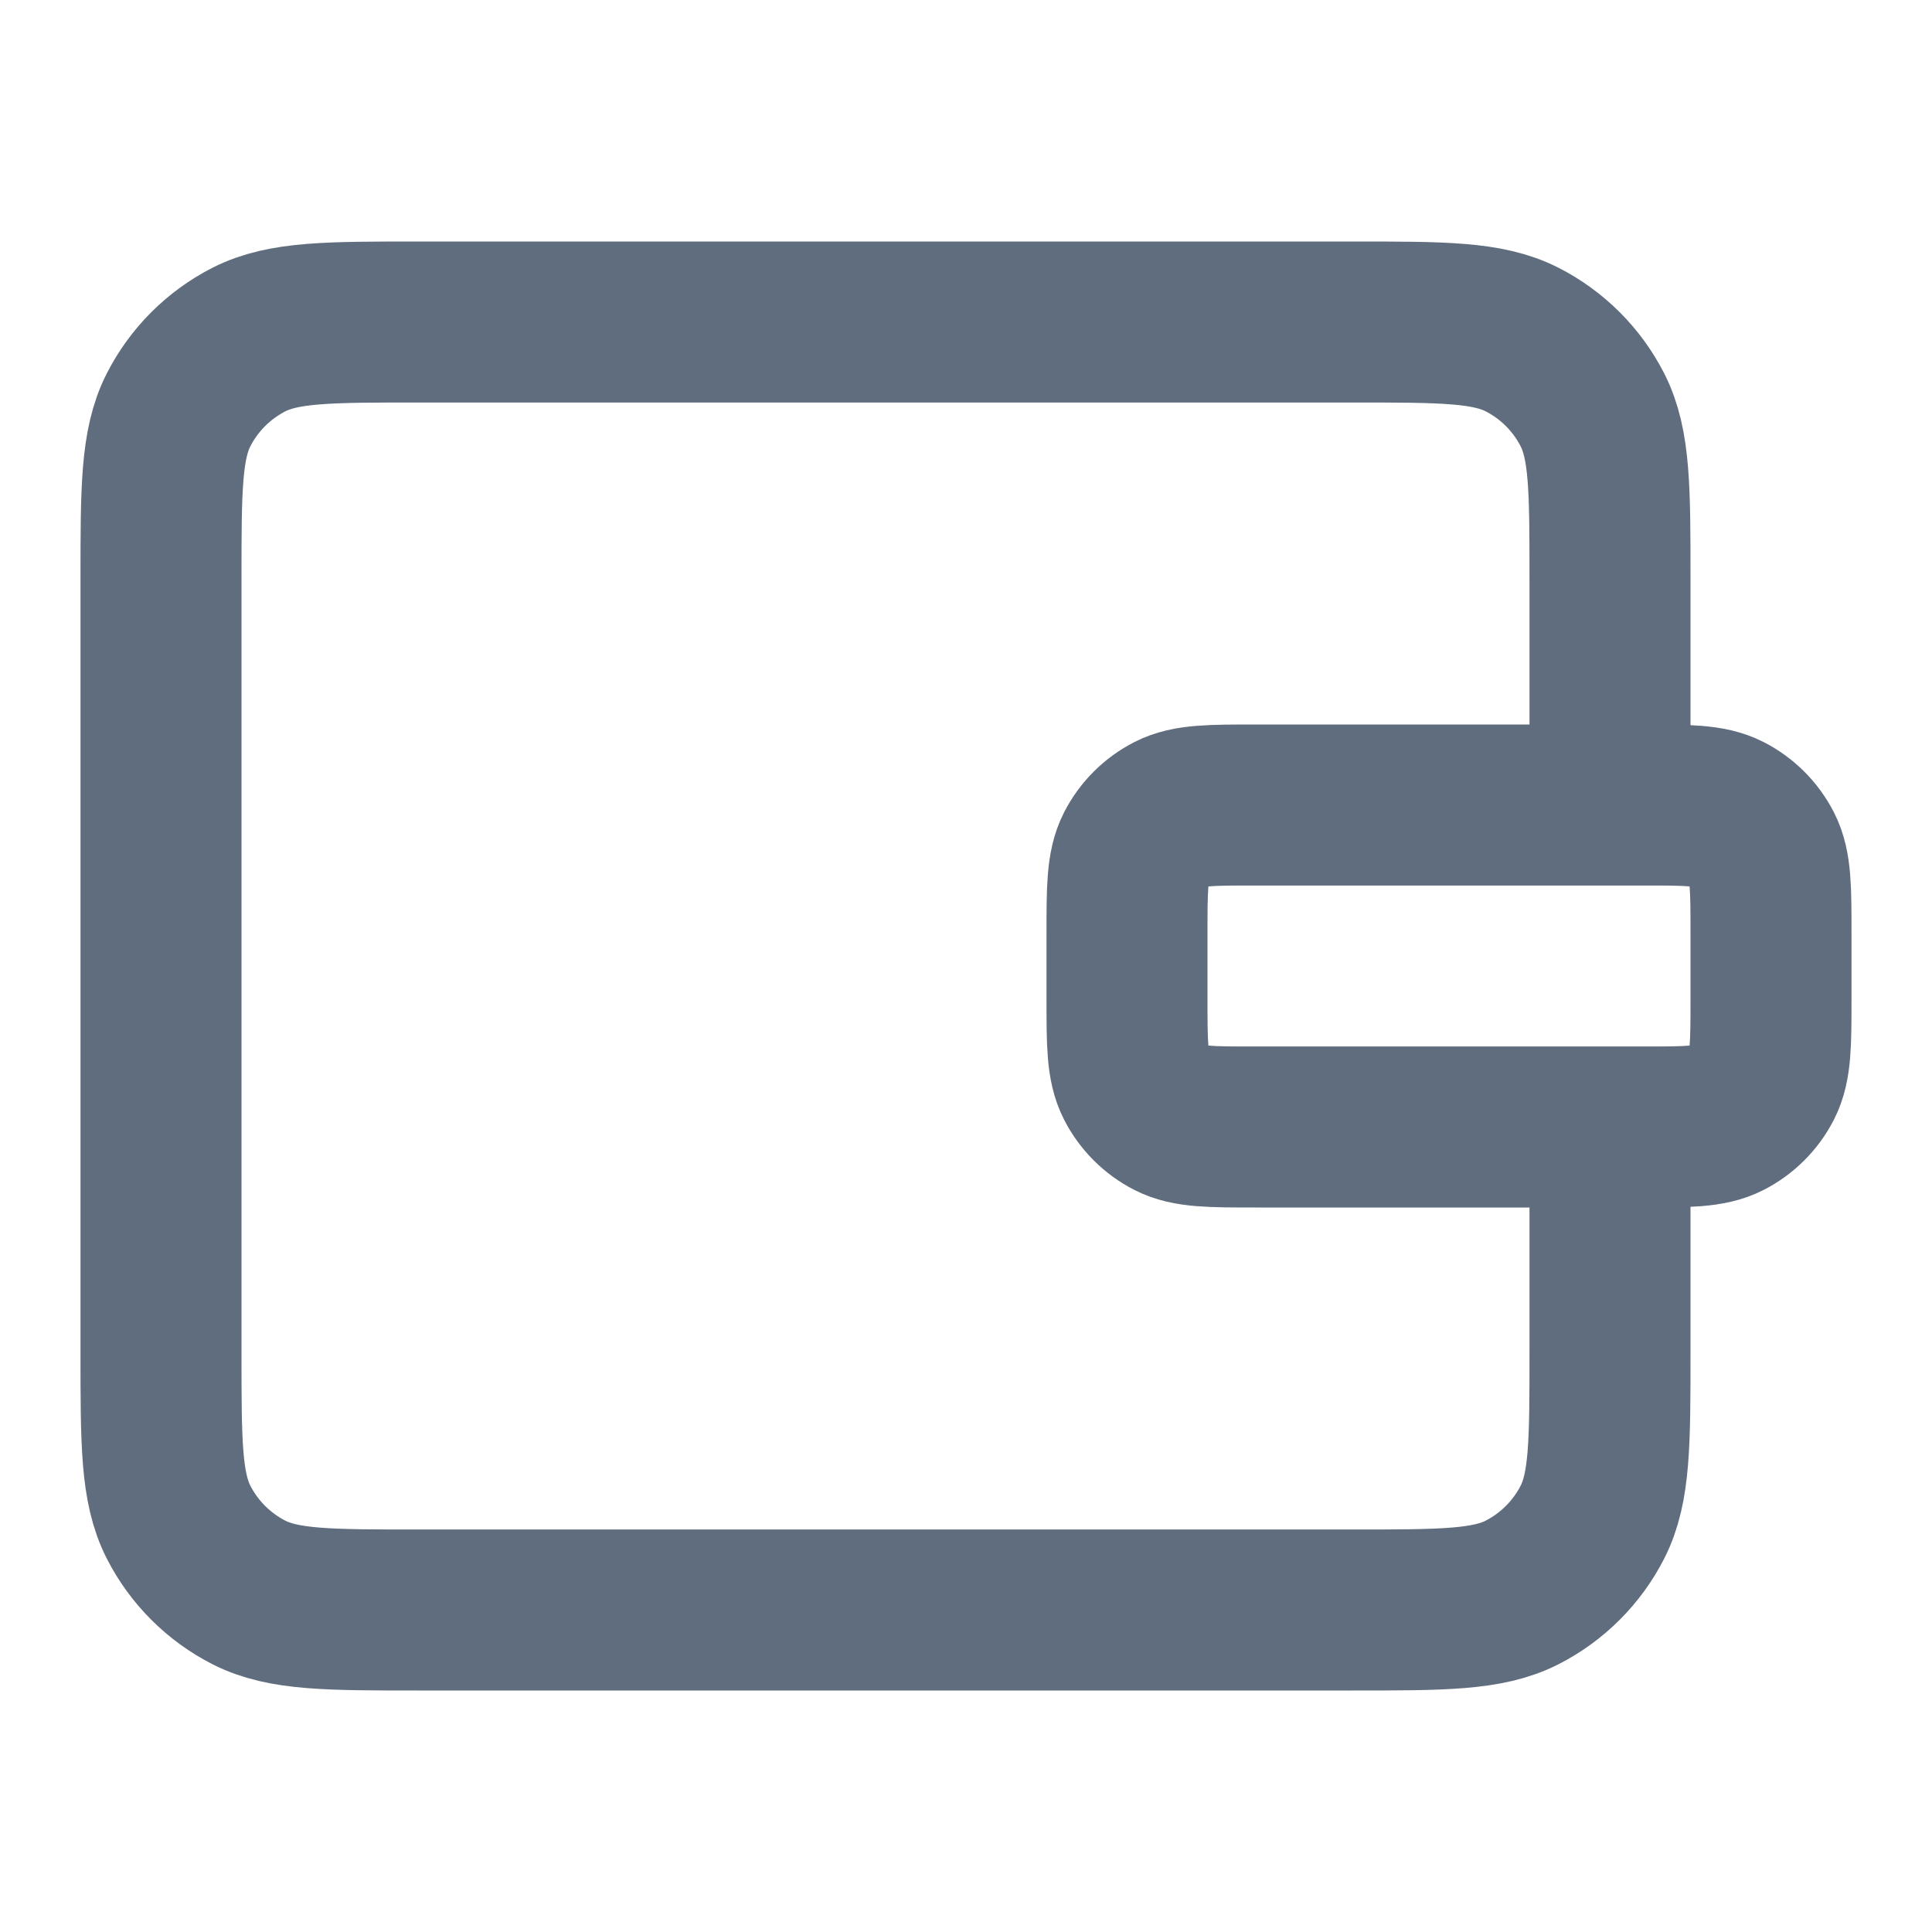 <svg width="24" height="24" viewBox="0 0 24 24" fill="none" xmlns="http://www.w3.org/2000/svg">
<g id="wallet">
<path id="Icon" d="M20 10V7.2C20 6.08 20 5.52 19.782 5.092C19.59 4.716 19.284 4.41 18.908 4.218C18.48 4 17.92 4 16.8 4H5.2C4.08 4 3.52 4 3.092 4.218C2.716 4.41 2.41 4.716 2.218 5.092C2 5.52 2 6.08 2 7.2V16.8C2 17.92 2 18.48 2.218 18.908C2.41 19.284 2.716 19.59 3.092 19.782C3.52 20 4.08 20 5.2 20H16.8C17.92 20 18.48 20 18.908 19.782C19.284 19.59 19.59 19.284 19.782 18.908C20 18.48 20 17.92 20 16.8V14.5M15.6 14H20.4C20.96 14 21.24 14 21.454 13.891C21.642 13.795 21.795 13.642 21.891 13.454C22 13.24 22 12.96 22 12.4V11.6C22 11.04 22 10.76 21.891 10.546C21.795 10.358 21.642 10.205 21.454 10.109C21.24 10 20.96 10 20.4 10H15.6C15.04 10 14.76 10 14.546 10.109C14.358 10.205 14.205 10.358 14.109 10.546C14 10.76 14 11.04 14 11.6V12.4C14 12.96 14 13.24 14.109 13.454C14.205 13.642 14.358 13.795 14.546 13.891C14.76 14 15.04 14 15.6 14Z" stroke="#5F6D7E" stroke-width="2"/>
</g>
</svg>

